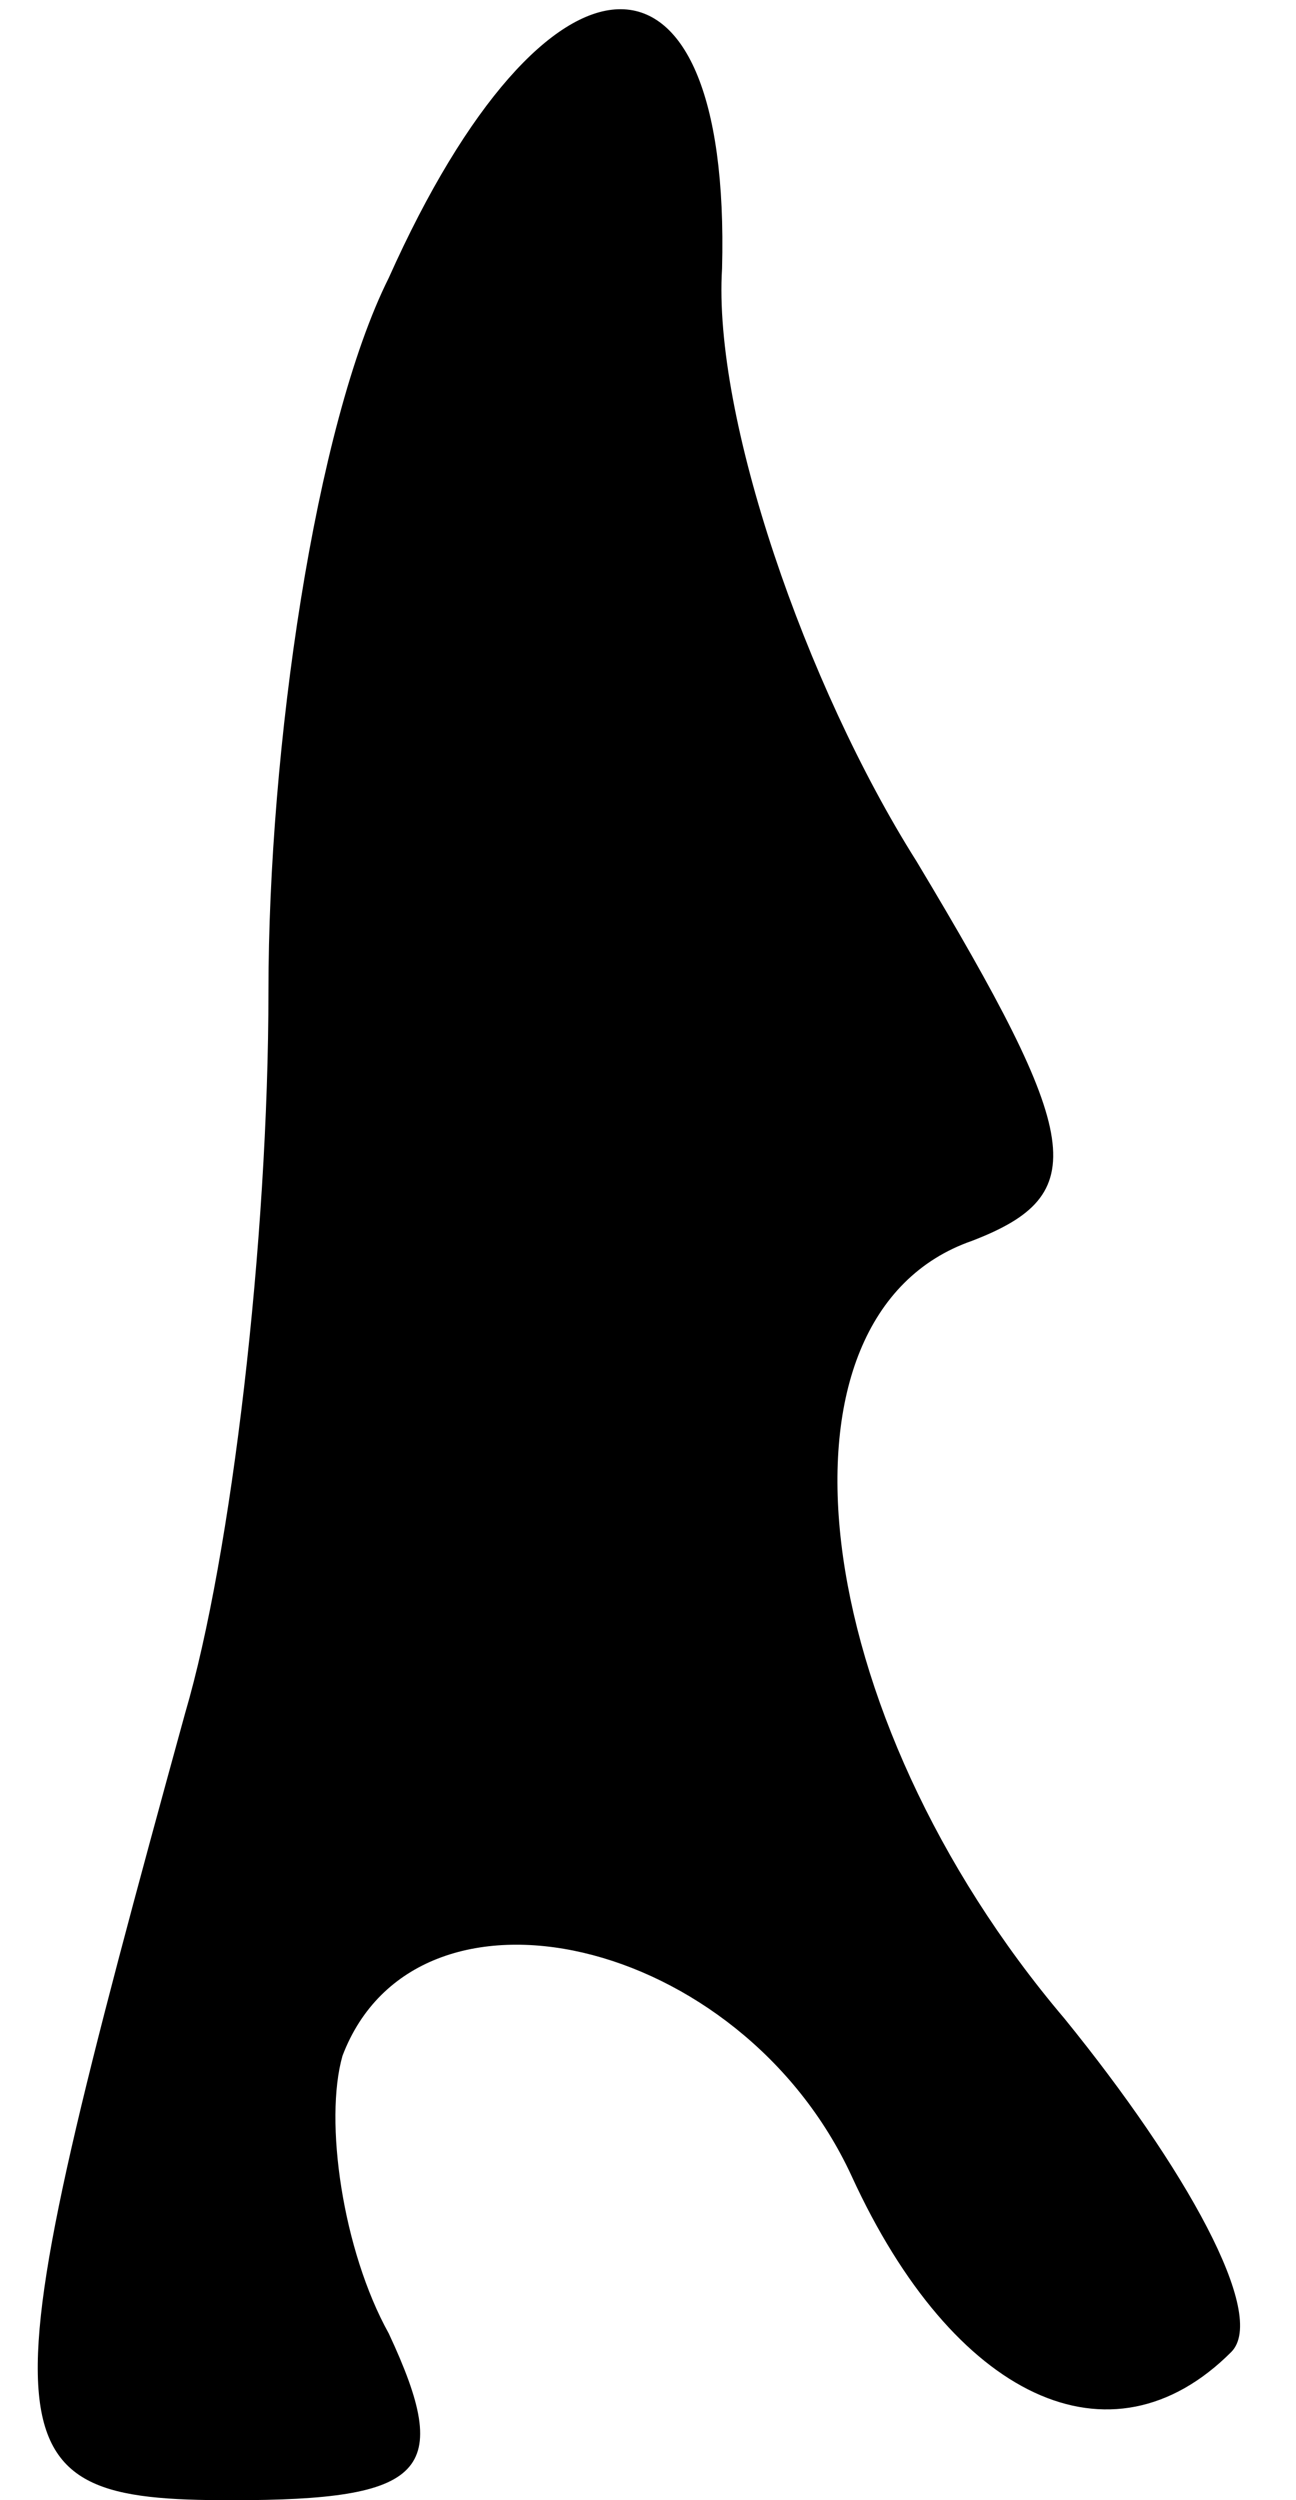 <?xml version="1.0" standalone="no"?>
<!DOCTYPE svg PUBLIC "-//W3C//DTD SVG 20010904//EN"
 "http://www.w3.org/TR/2001/REC-SVG-20010904/DTD/svg10.dtd">
<svg version="1.0" xmlns="http://www.w3.org/2000/svg"
 width="14pt" height="27pt" viewBox="0 0 14 27"
 preserveAspectRatio="xMidYMid meet">
<g transform="translate(0,27) scale(0.1,-0.1)"
fill="#000000" stroke="none">
<path fill="#000000" stroke="none" d="M42 240 c-8 -16 -13 -51 -13 -77 0 -27
-4 -61 -9 -78 -22 -80 -22 -85 5 -85 21 0 24 3 17 18 -5 9 -7 23 -5 30 8 21
43 13 55 -13 11 -24 28 -32 41 -19 4 4 -5 20 -18 36 -28 33 -33 76 -10 84 13
5 12 11 -6 41 -12 19 -22 48 -21 64 1 38 -19 37 -36 -1z"/>
</g>
</svg>
